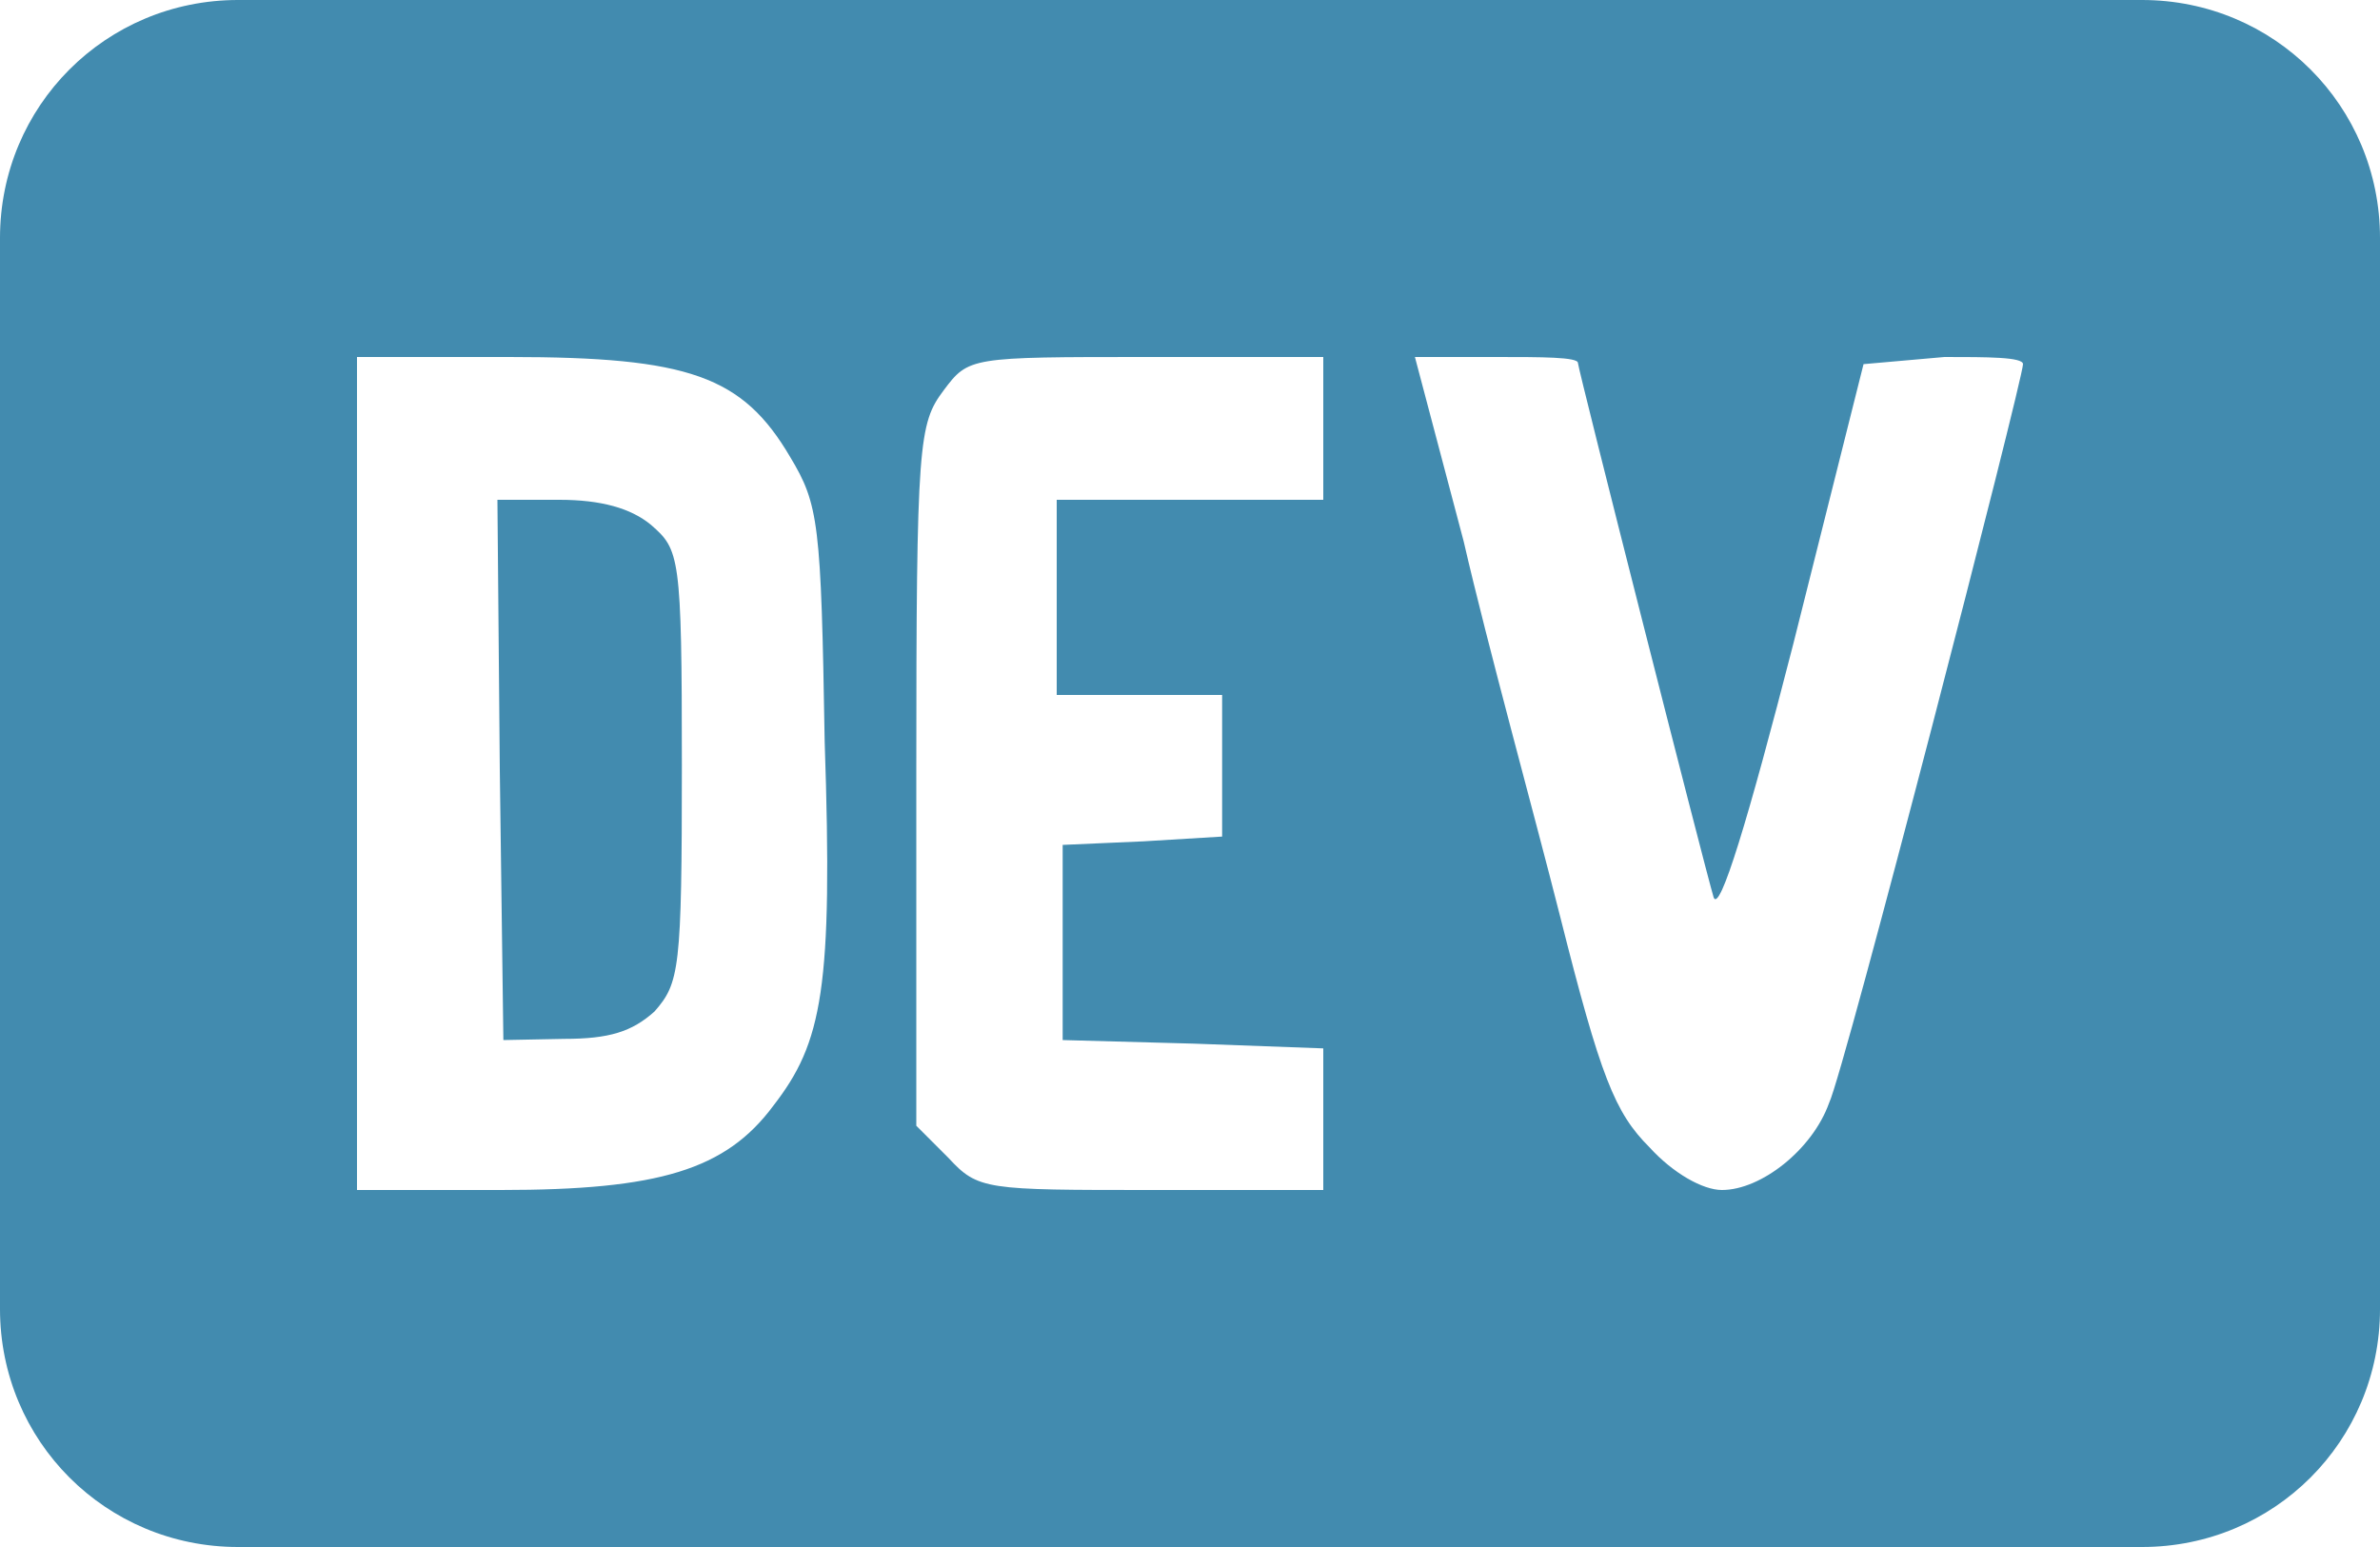 <svg width="40" height="26" viewBox="0 0 40 26" fill="none" xmlns="http://www.w3.org/2000/svg">
<path d="M11.46 12.86C11.46 16.3 11.42 16.52 11 17C10.62 17.34 10.24 17.46 9.48 17.46L8.46 17.48L8.4 12.94L8.36 8.4H9.4C10.1 8.4 10.6 8.54 10.94 8.82C11.42 9.24 11.46 9.32 11.46 12.86ZM40 4V22C40 24.22 38.22 26 36 26H4C1.78 26 0 24.22 0 22V4C0 1.78 1.78 0 4 0H36C38.22 0 40 1.78 40 4ZM13.86 12.46C13.8 8.78 13.76 8.48 13.28 7.68C12.48 6.32 11.58 6 8.56 6H6V20H8.42C11.08 20 12.2 19.66 13 18.58C13.82 17.52 14 16.62 13.86 12.46ZM22.24 6H19.28C16.3 6 16.28 6 15.86 6.56C15.44 7.12 15.4 7.42 15.4 13V18.92L15.94 19.46C16.44 20 16.56 20 19.36 20H22.24V17.62L20.06 17.54L17.86 17.48V14.2L19.22 14.14L20.54 14.06V11.68H17.76V8.4H22.24V6ZM34 6.12C34 6 33.4 6 32.68 6L31.32 6.12L30.14 10.82C29.38 13.78 28.9 15.36 28.8 15.08C28.64 14.54 26.52 6.2 26.52 6.1C26.52 6 25.9 6 25.16 6H23.78L24.6 9.1C25 10.84 25.78 13.66 26.22 15.4C26.9 18.1 27.14 18.7 27.72 19.28C28.12 19.72 28.62 20 28.94 20C29.6 20 30.46 19.32 30.74 18.54C31 18 34 6.38 34 6.12Z" fill="#428BAF"/>
</svg>
